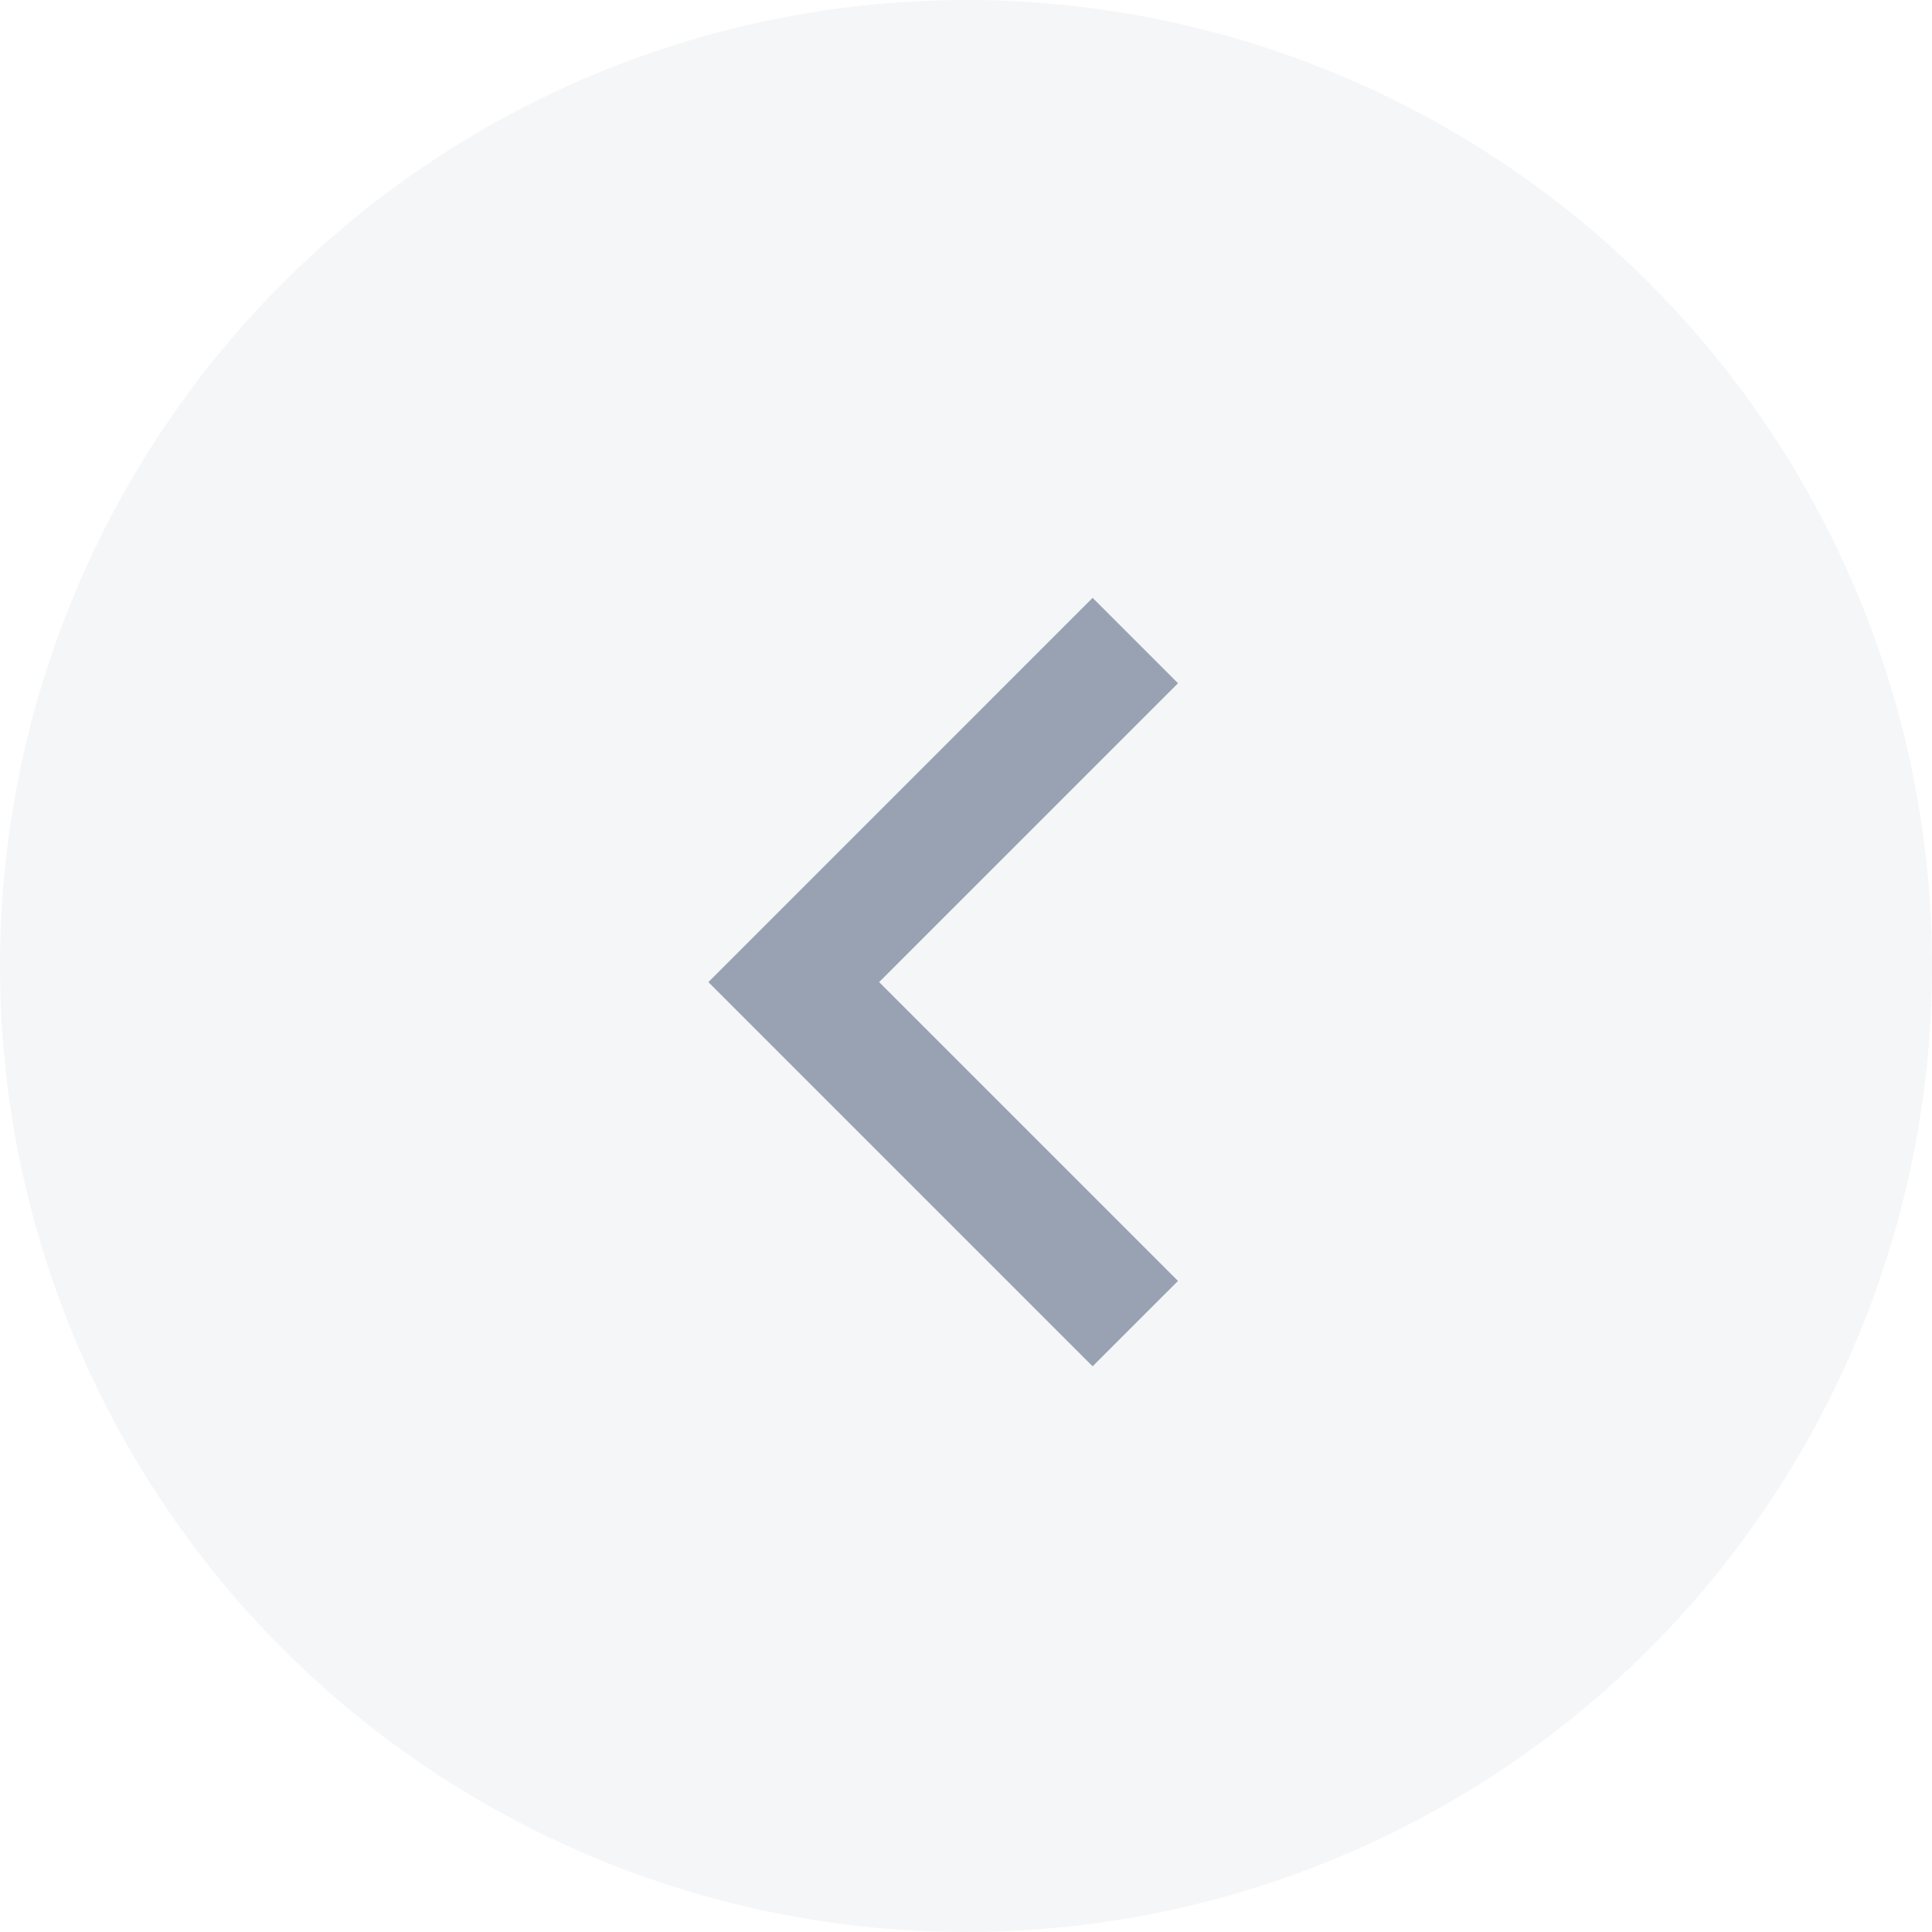 <svg width="60" height="60" viewBox="0 0 60 60" fill="none" xmlns="http://www.w3.org/2000/svg">
<circle opacity="0.1" cx="30" cy="30" r="30" transform="matrix(-1 0 0 1 60 0)" fill="#98A2B3"/>
<g clip-path="url(#clip0_331_4968)">
<path d="M27.302 30.5L36.584 21.219L33.932 18.567L22 30.5L33.932 42.432L36.584 39.781L27.302 30.5Z" fill="#98A2B3"/>
</g>
<defs>
<clipPath id="clip0_331_4968">
<rect width="45" height="45" fill="white" transform="matrix(-1 0 0 1 52 8)"/>
</clipPath>
</defs>
</svg>
